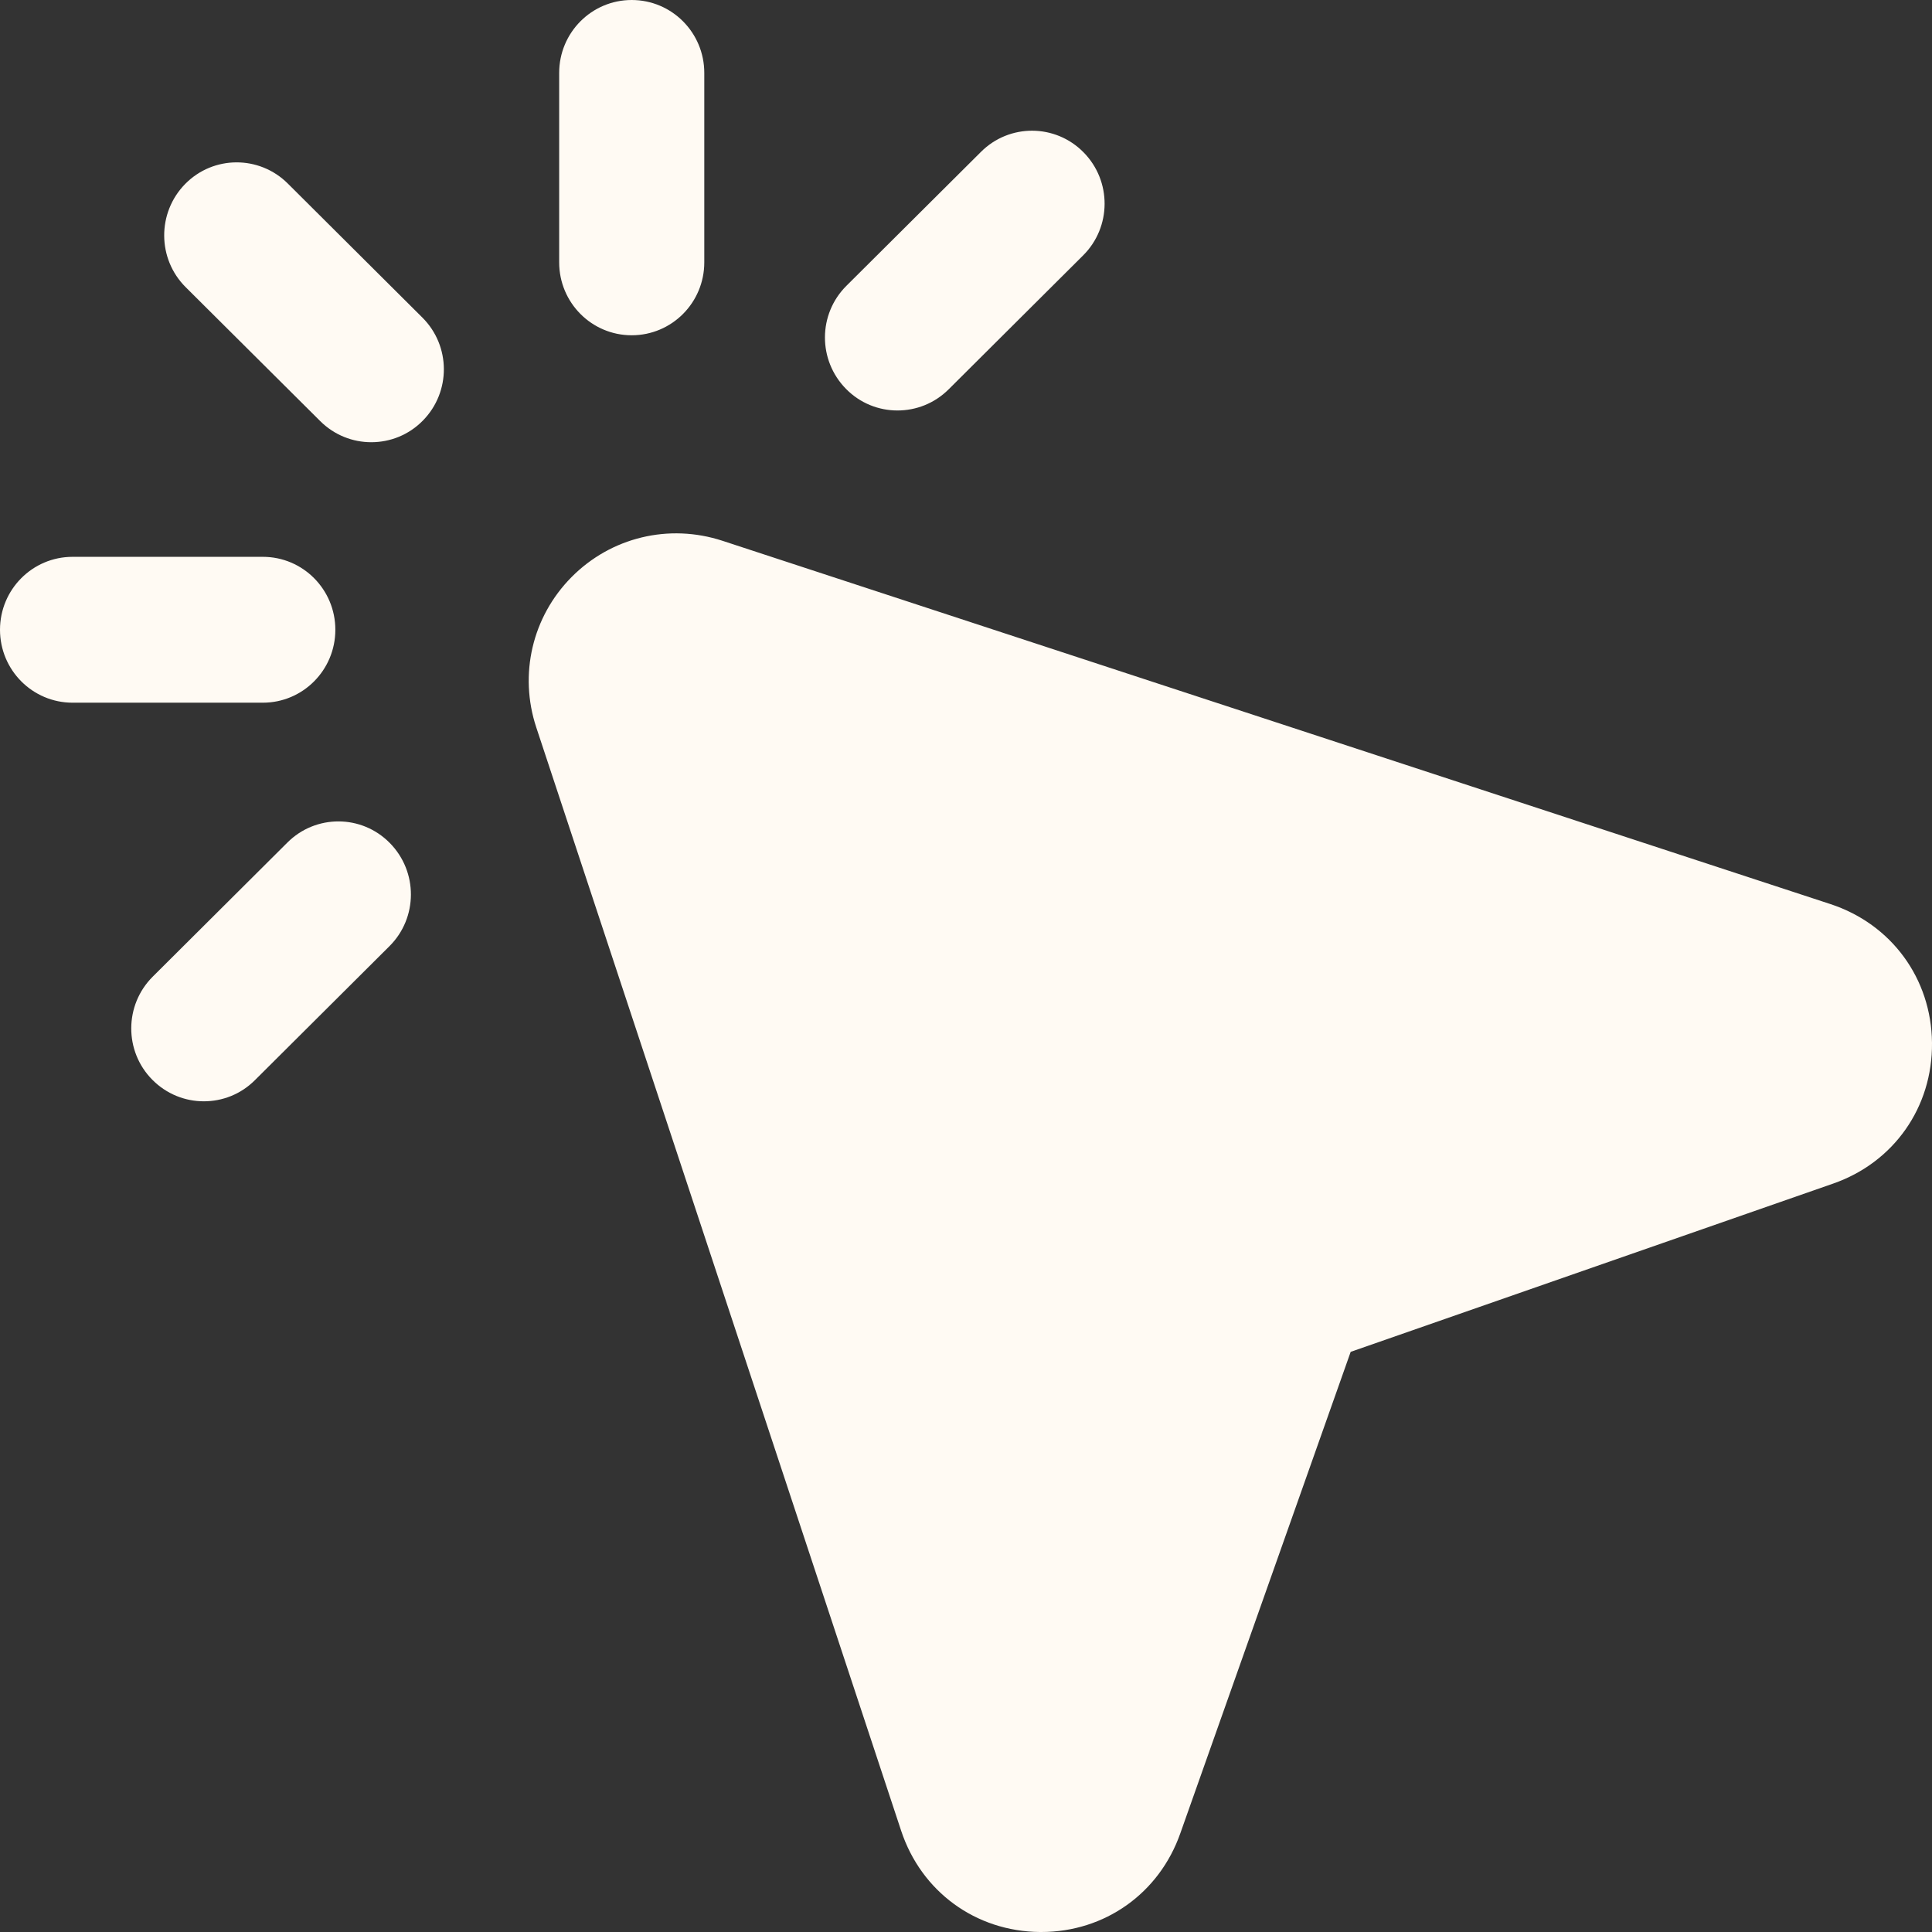 <svg width="28" height="28" viewBox="0 0 28 28" fill="none" xmlns="http://www.w3.org/2000/svg">
<rect x="0" y="0" width="28" height="28" fill="#333333" stroke="none"/>
<path d="M28 15.114C28.009 16.047 27.446 16.848 26.566 17.154L19.575 19.592L17.106 26.57C16.8 27.44 16.011 28 15.091 28H15.07C14.14 27.991 13.352 27.415 13.06 26.532L7.772 10.542C7.518 9.773 7.714 8.939 8.282 8.365C8.855 7.786 9.693 7.584 10.469 7.837L26.526 13.102C27.412 13.392 27.991 14.182 28 15.114ZM4.171 2.66C3.759 2.249 3.092 2.251 2.684 2.666C2.276 3.081 2.278 3.751 2.691 4.162L4.641 6.103C4.846 6.307 5.113 6.409 5.381 6.409C5.652 6.409 5.923 6.305 6.128 6.096C6.537 5.681 6.534 5.013 6.121 4.602L4.171 2.66ZM9.155 4.859C9.737 4.859 10.207 4.386 10.207 3.802V1.057C10.207 0.473 9.737 0 9.155 0C8.574 0 8.104 0.473 8.104 1.057V3.802C8.104 4.386 8.574 4.859 9.155 4.859ZM13.007 5.949C13.274 5.949 13.542 5.848 13.748 5.643L15.697 3.702C16.11 3.291 16.113 2.623 15.704 2.208C15.295 1.792 14.628 1.79 14.217 2.201L12.267 4.142C11.854 4.553 11.852 5.221 12.261 5.636C12.466 5.845 12.736 5.949 13.007 5.949ZM4.86 9.127C4.86 8.543 4.39 8.07 3.809 8.07H1.052C0.471 8.07 0 8.543 0 9.127C0 9.711 0.471 10.184 1.052 10.184H3.809C4.39 10.184 4.86 9.711 4.86 9.127ZM4.164 12.212L2.214 14.154C1.801 14.565 1.798 15.235 2.207 15.648C2.414 15.857 2.683 15.961 2.954 15.961C3.222 15.961 3.489 15.86 3.694 15.655L5.644 13.713C6.057 13.302 6.059 12.633 5.65 12.218C5.242 11.802 4.575 11.8 4.164 12.212Z" fill="#FFFAF3"/>
</svg>
